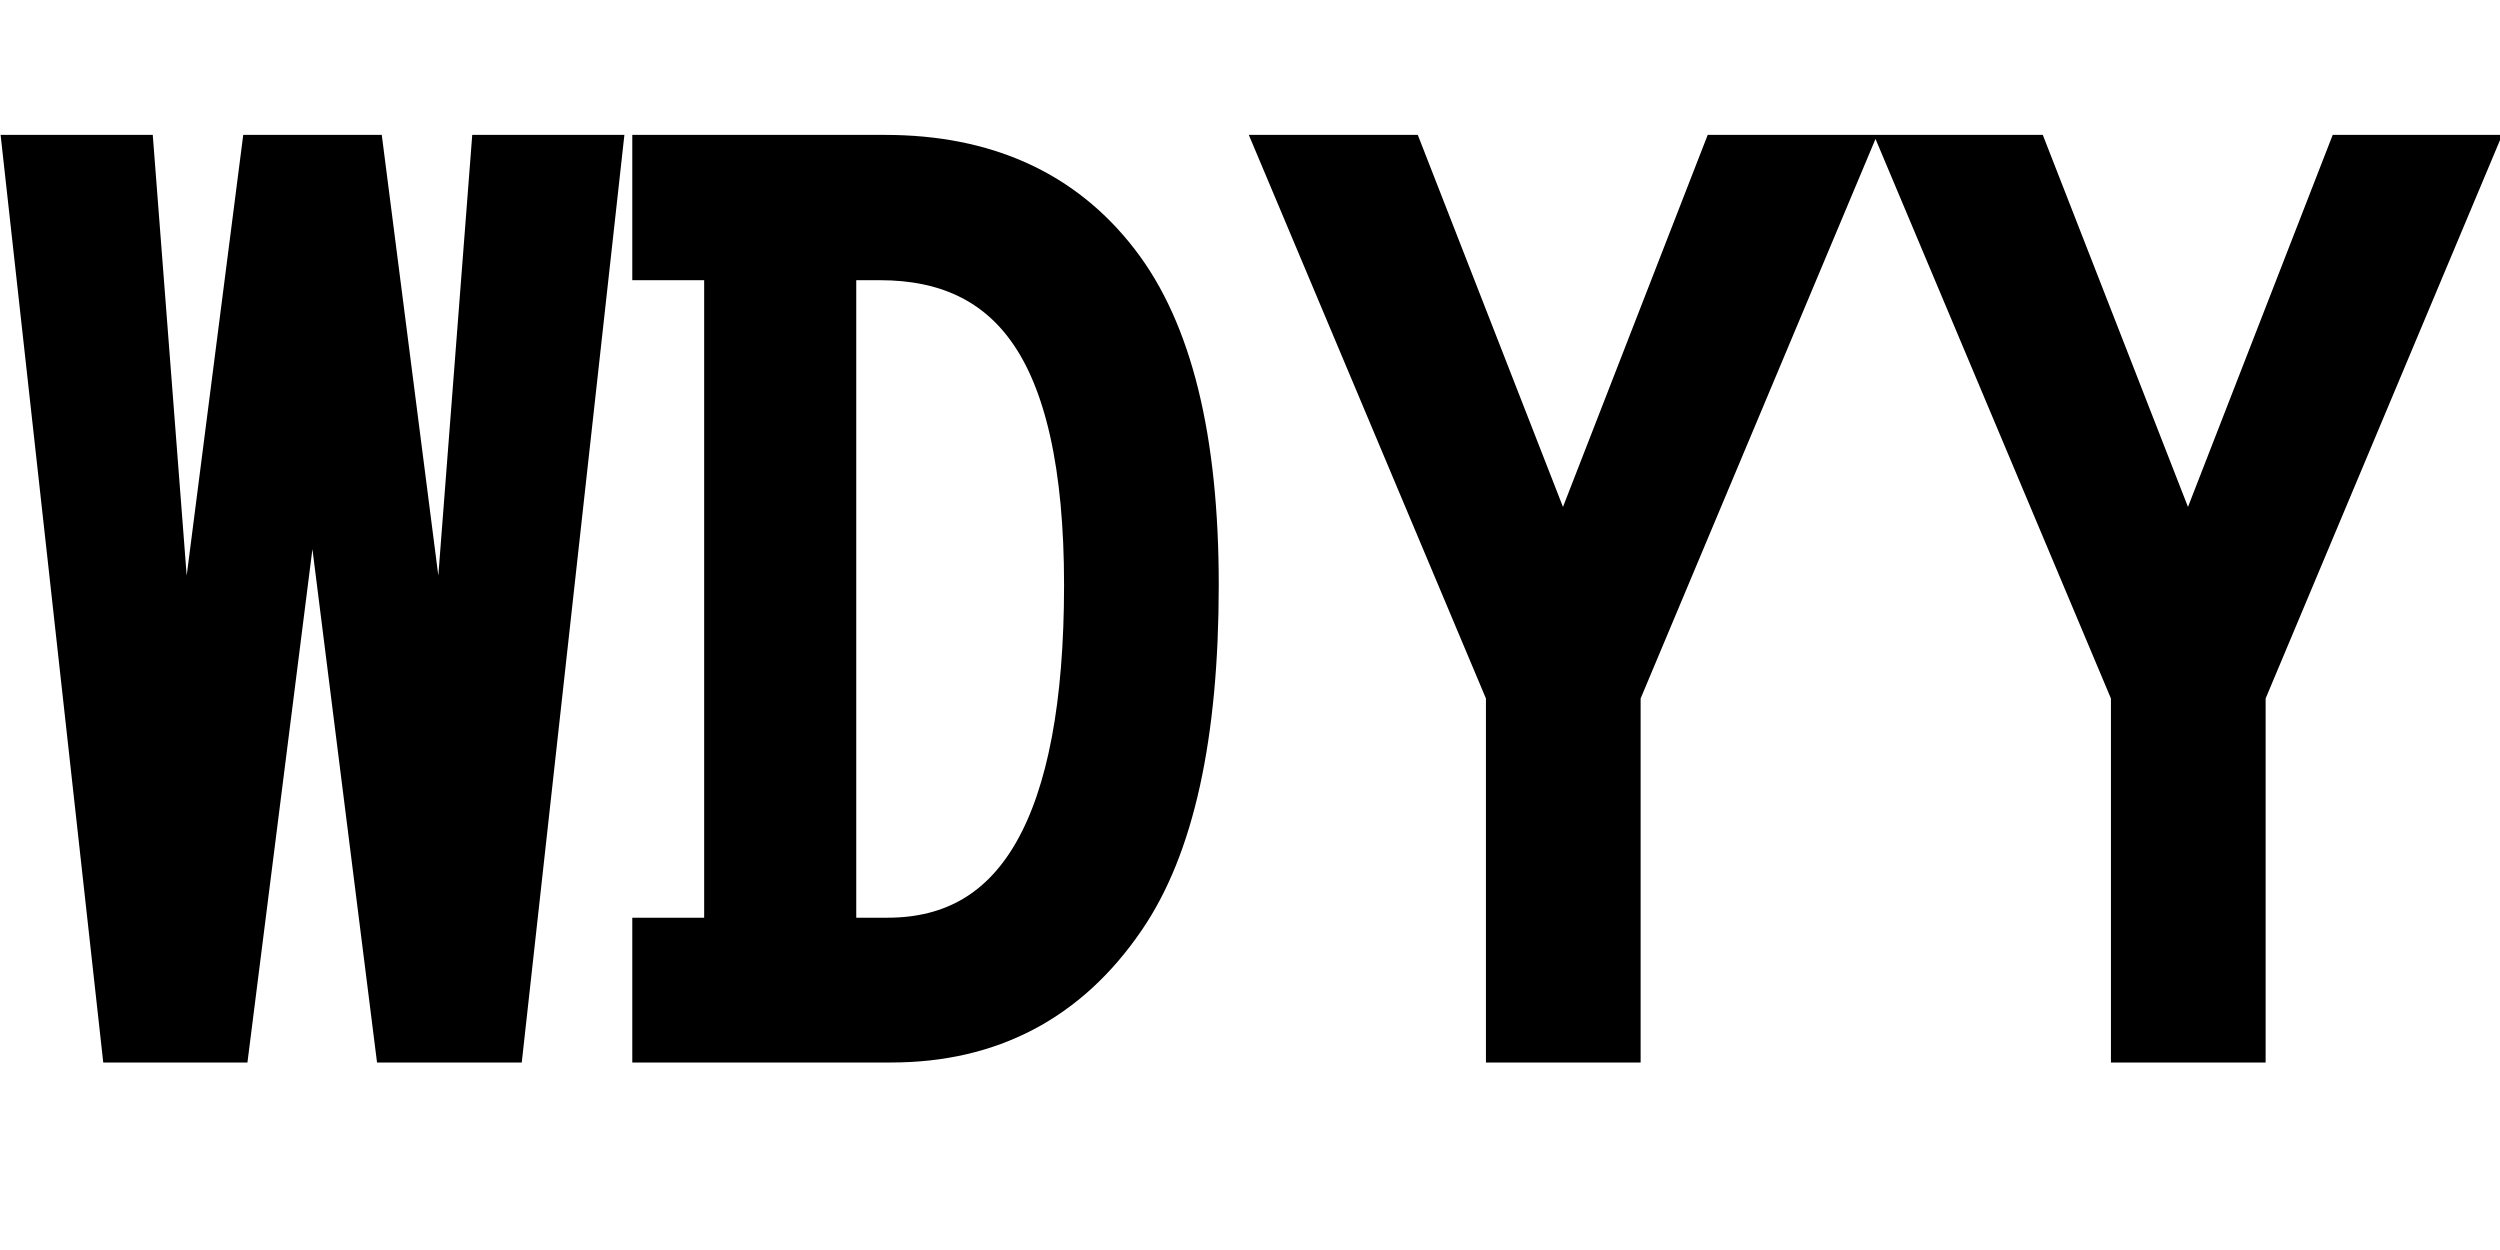 <svg xmlns="http://www.w3.org/2000/svg" xmlns:xlink="http://www.w3.org/1999/xlink" width="48" height="24"><path fill="black" stroke="black" d="M2.43 19.90L0.57 3.09L2.47 3.09L3.46 15.95L5.11 3.09L6.89 3.09L8.54 15.95L9.53 3.09L11.43 3.09L9.57 19.90L7.68 19.90L6 6.55L4.31 19.90L2.43 19.90ZM17.11 19.90L12.64 19.90L12.64 18.12L14.02 18.12L14.02 4.88L12.64 4.88L12.64 3.09L16.99 3.09Q19.85 3.09 21.39 5.09L21.39 5.09Q22.90 7.04 22.90 11.23L22.90 11.23Q22.90 15.56 21.50 17.59L21.50 17.59Q19.92 19.90 17.11 19.90L17.11 19.90ZM16.90 4.88L15.94 4.88L15.94 18.12L17.04 18.12Q20.93 18.12 20.93 11.23L20.93 11.23Q20.93 7.80 19.82 6.26L19.82 6.26Q18.83 4.88 16.90 4.88L16.90 4.88ZM29.03 13.31L24.73 3.09L26.88 3.09L30.01 11.11L33.13 3.09L35.29 3.09L31.00 13.31L31.00 19.90L29.03 19.90L29.03 13.31ZM41.03 13.31L36.73 3.09L38.88 3.09L42.01 11.11L45.13 3.09L47.29 3.09L43.00 13.31L43.00 19.90L41.03 19.90L41.03 13.31Z"/></svg>